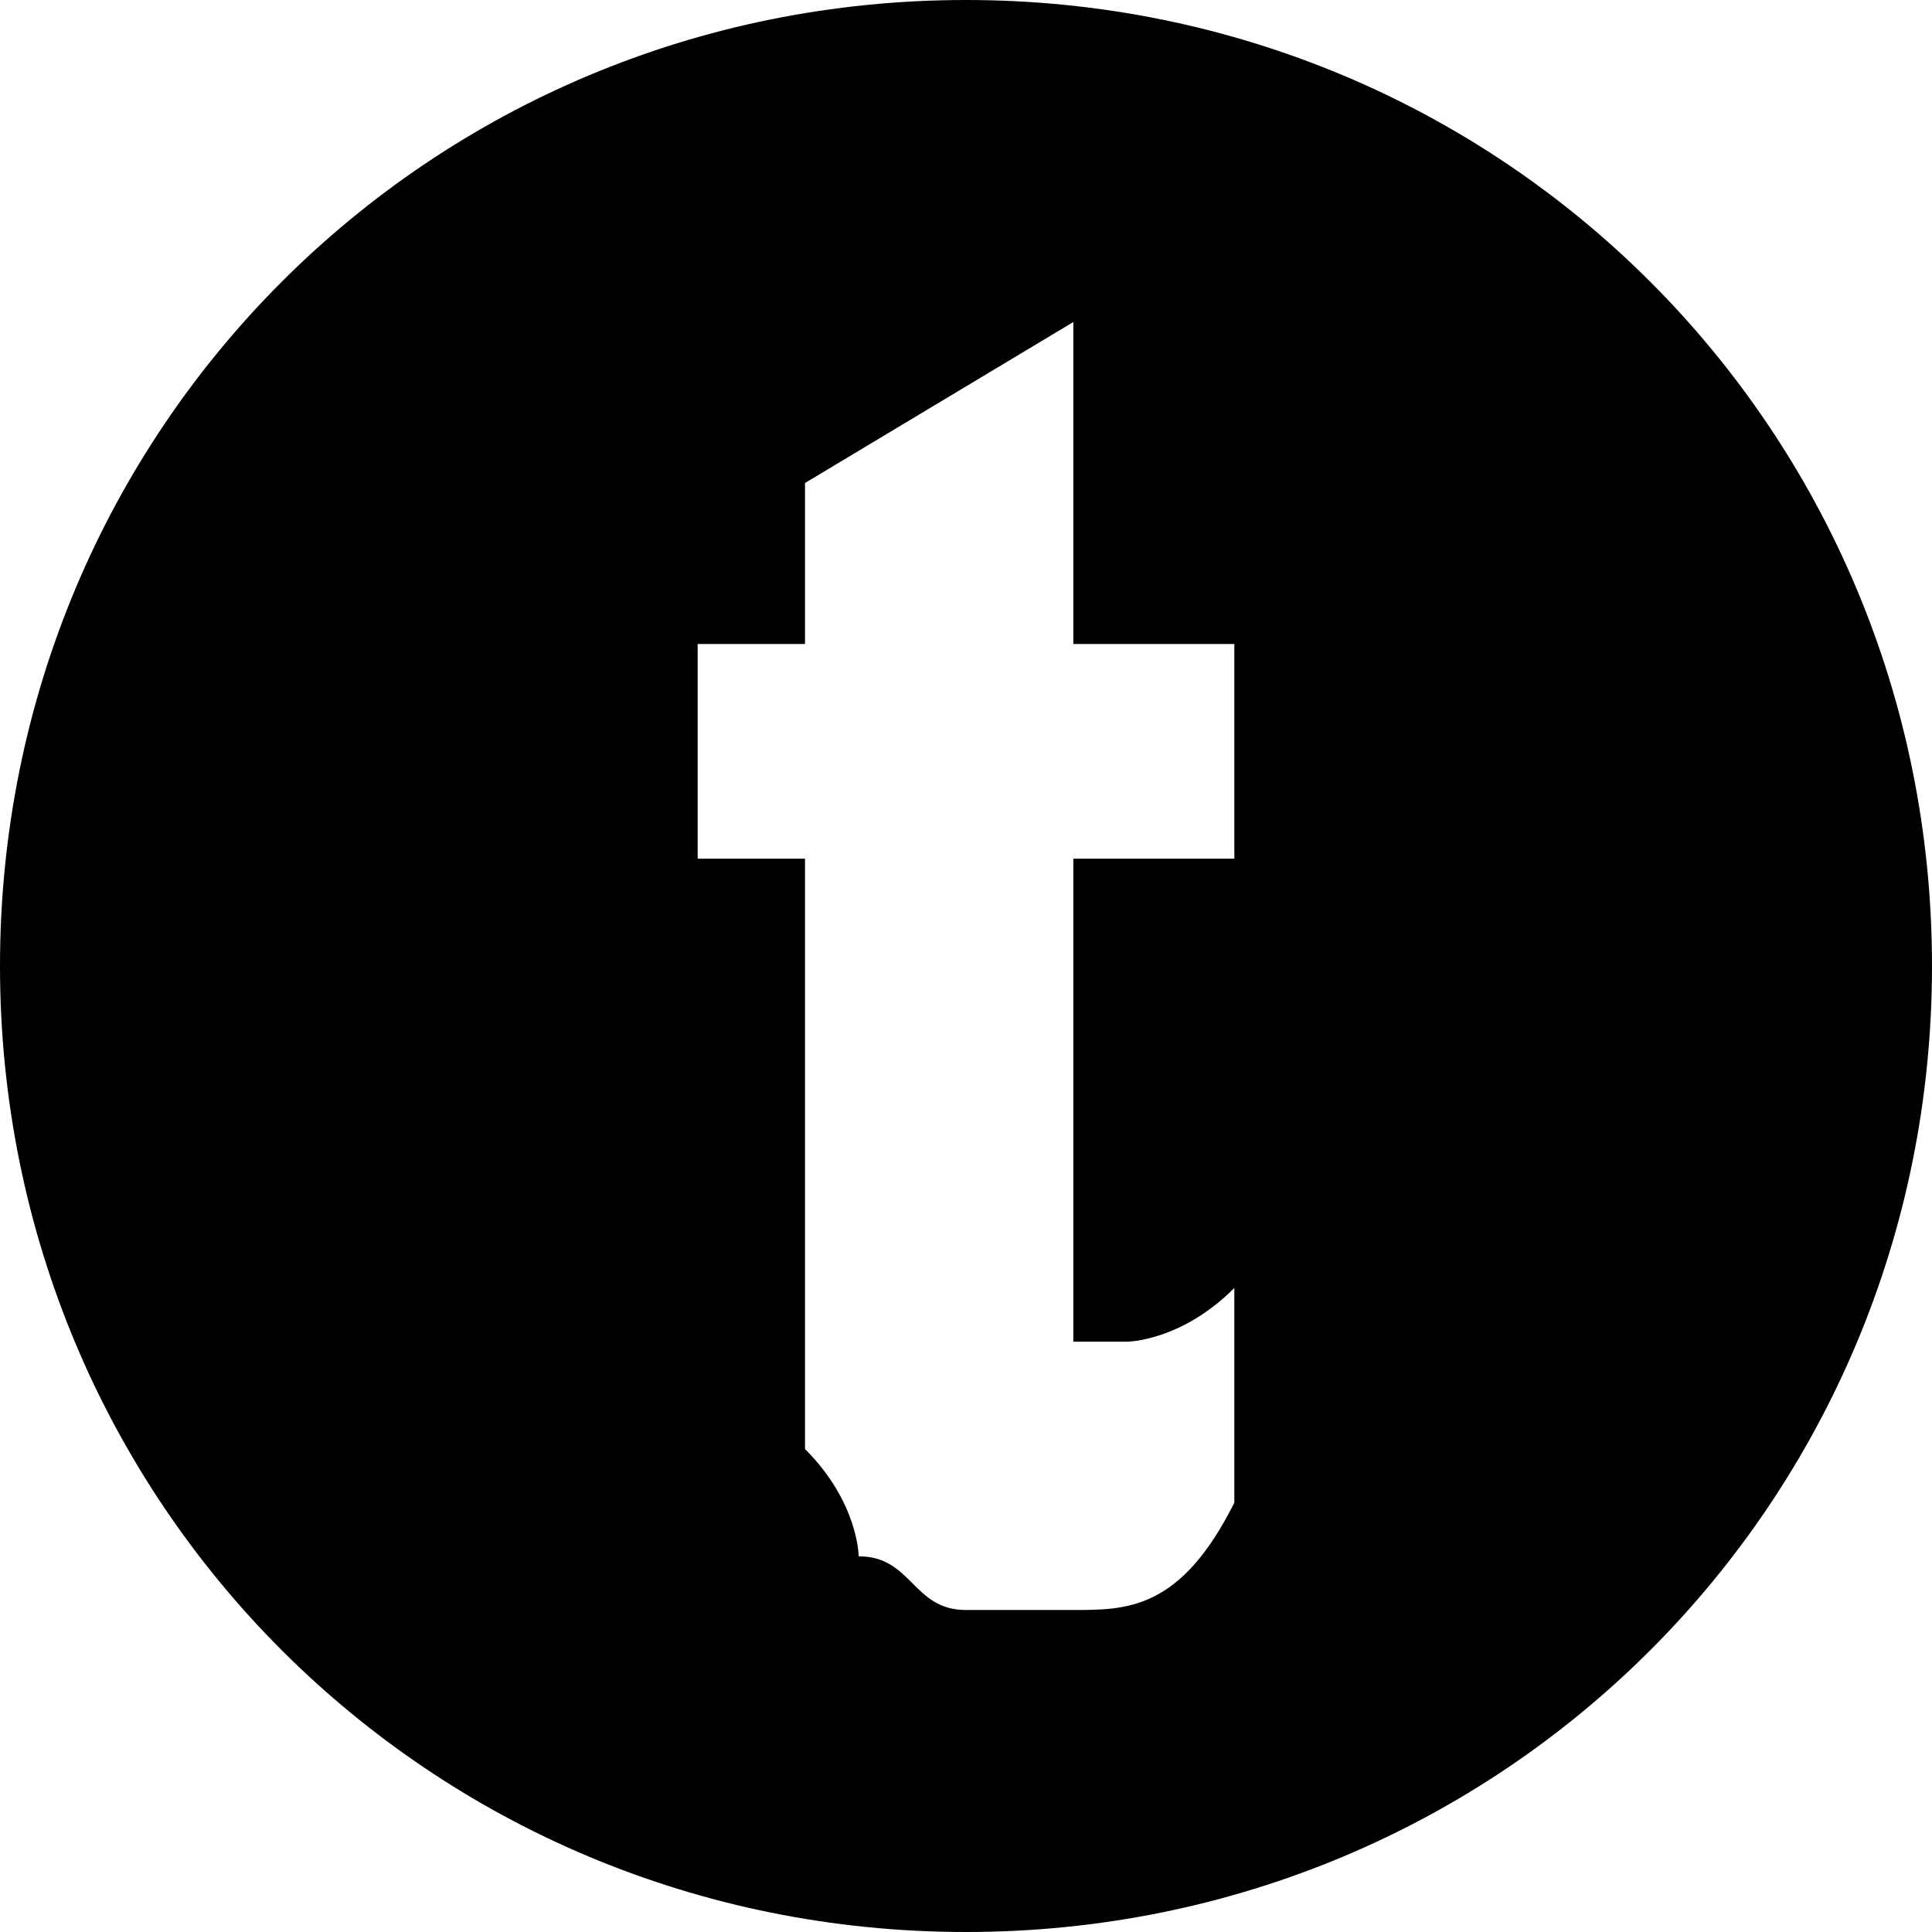 <svg xmlns="http://www.w3.org/2000/svg" id="Layer_1" width="3.6" height="3.6" viewBox="0 0 3.6 3.6"><path d="M1.8 0C.8 0 0 .8 0 1.8s.8 1.8 1.8 1.8 1.8-.8 1.8-1.8S2.8 0 1.8 0zM2 3h-.2c-.1 0-.1-.1-.2-.1 0 0 0-.1-.1-.2V1.6h-.2v-.4h.2V.9L2 .6v.6h.3v.4H2v.9h.1s.1 0 .2-.1v.4c-.1.2-.2.2-.3.2z"/></svg>